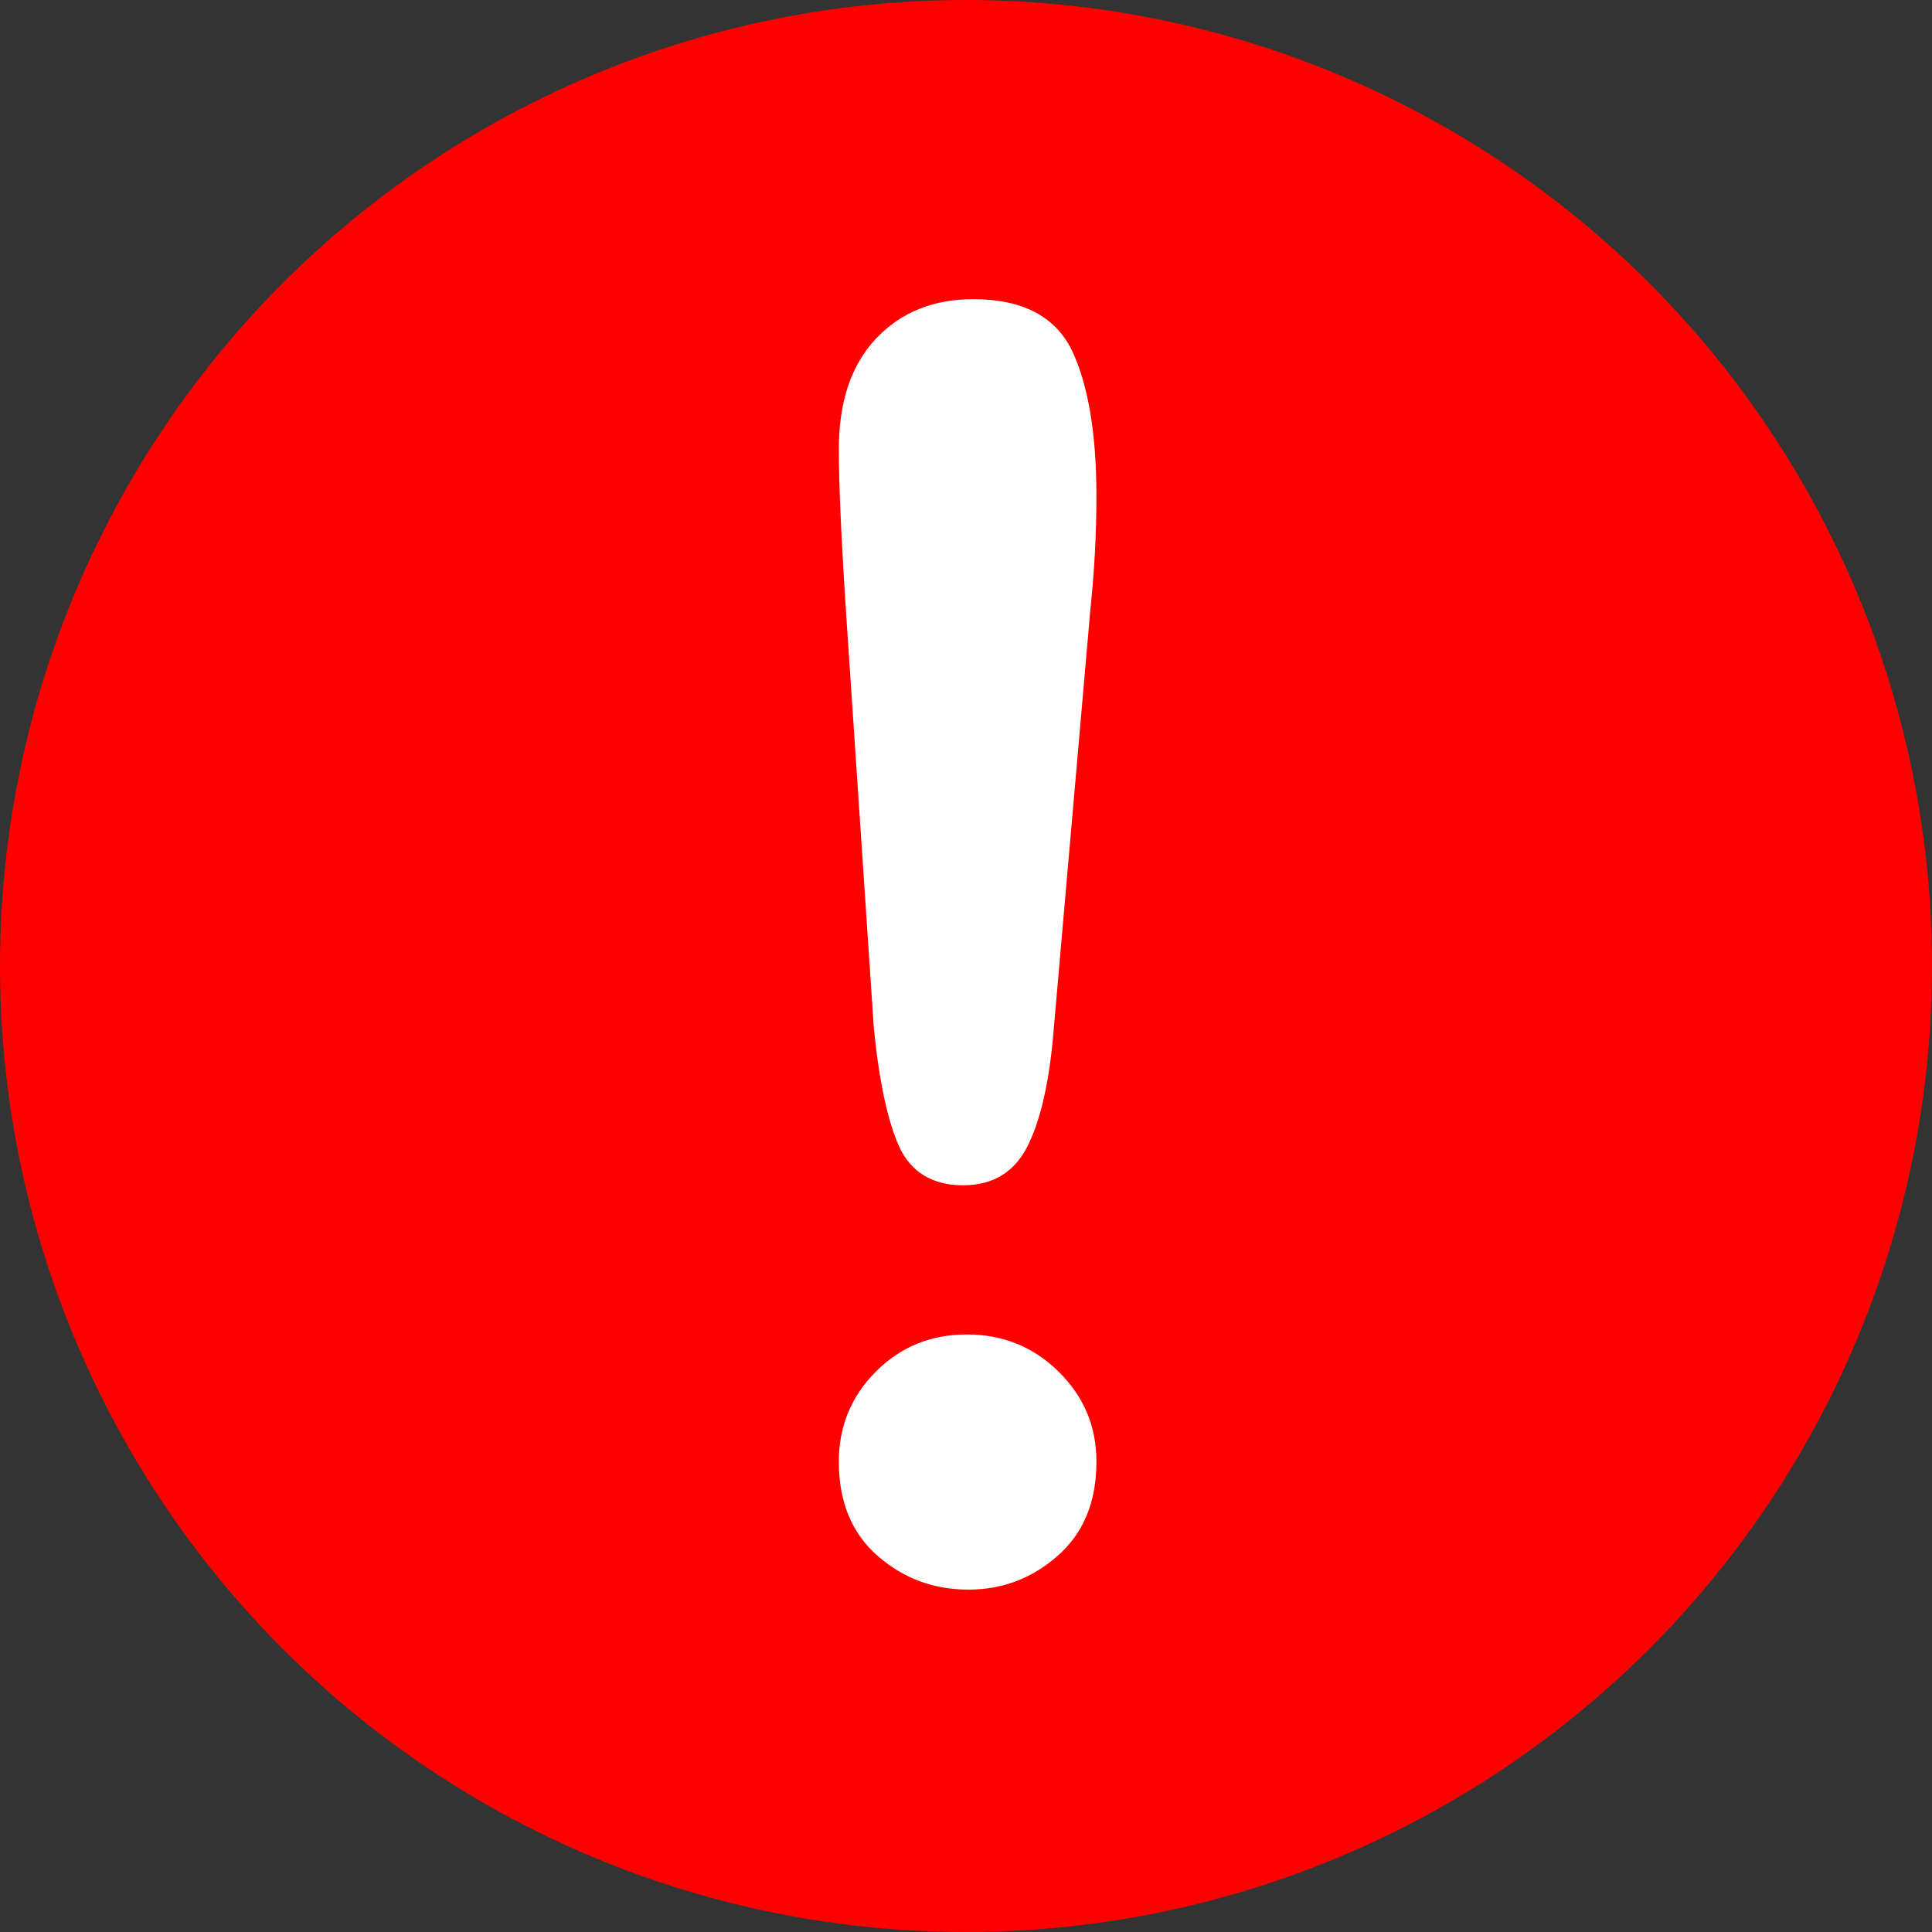 <svg xmlns="http://www.w3.org/2000/svg" viewBox="0 0 474 474"><rect x="0" y="0" width="474" height="474" fill="#333333" stroke="none"/><circle cx="237" cy="237" r="237" fill="red"/><path d="M214.4 252.4l-6.7-100.2c-1.3-19.5-1.9-33.5-1.9-42 0-11.6 3-20.6 9.1-27.1s14.1-9.7 23.9-9.7c12 0 20 4.2 24.1 12.4 4 8.3 6.1 20.3 6.1 35.9 0 9.2-.5 18.6-1.5 28l-9 103.1c-1 12.3-3.1 21.7-6.3 28.2-3.2 6.5-8.5 9.8-15.9 9.8-7.5 0-12.8-3.2-15.7-9.5-2.8-6.2-4.9-15.9-6.2-28.9zM237.6 390c-8.5 0-15.9-2.7-22.3-8.3-6.3-5.5-9.5-13.2-9.5-23.1 0-8.6 3-16 9.1-22.1s13.5-9.1 22.3-9.1 16.3 3 22.5 9.1 9.3 13.4 9.3 22.1c0 9.8-3.1 17.4-9.4 23s-13.6 8.4-22 8.4z" fill="#fff"/></svg>